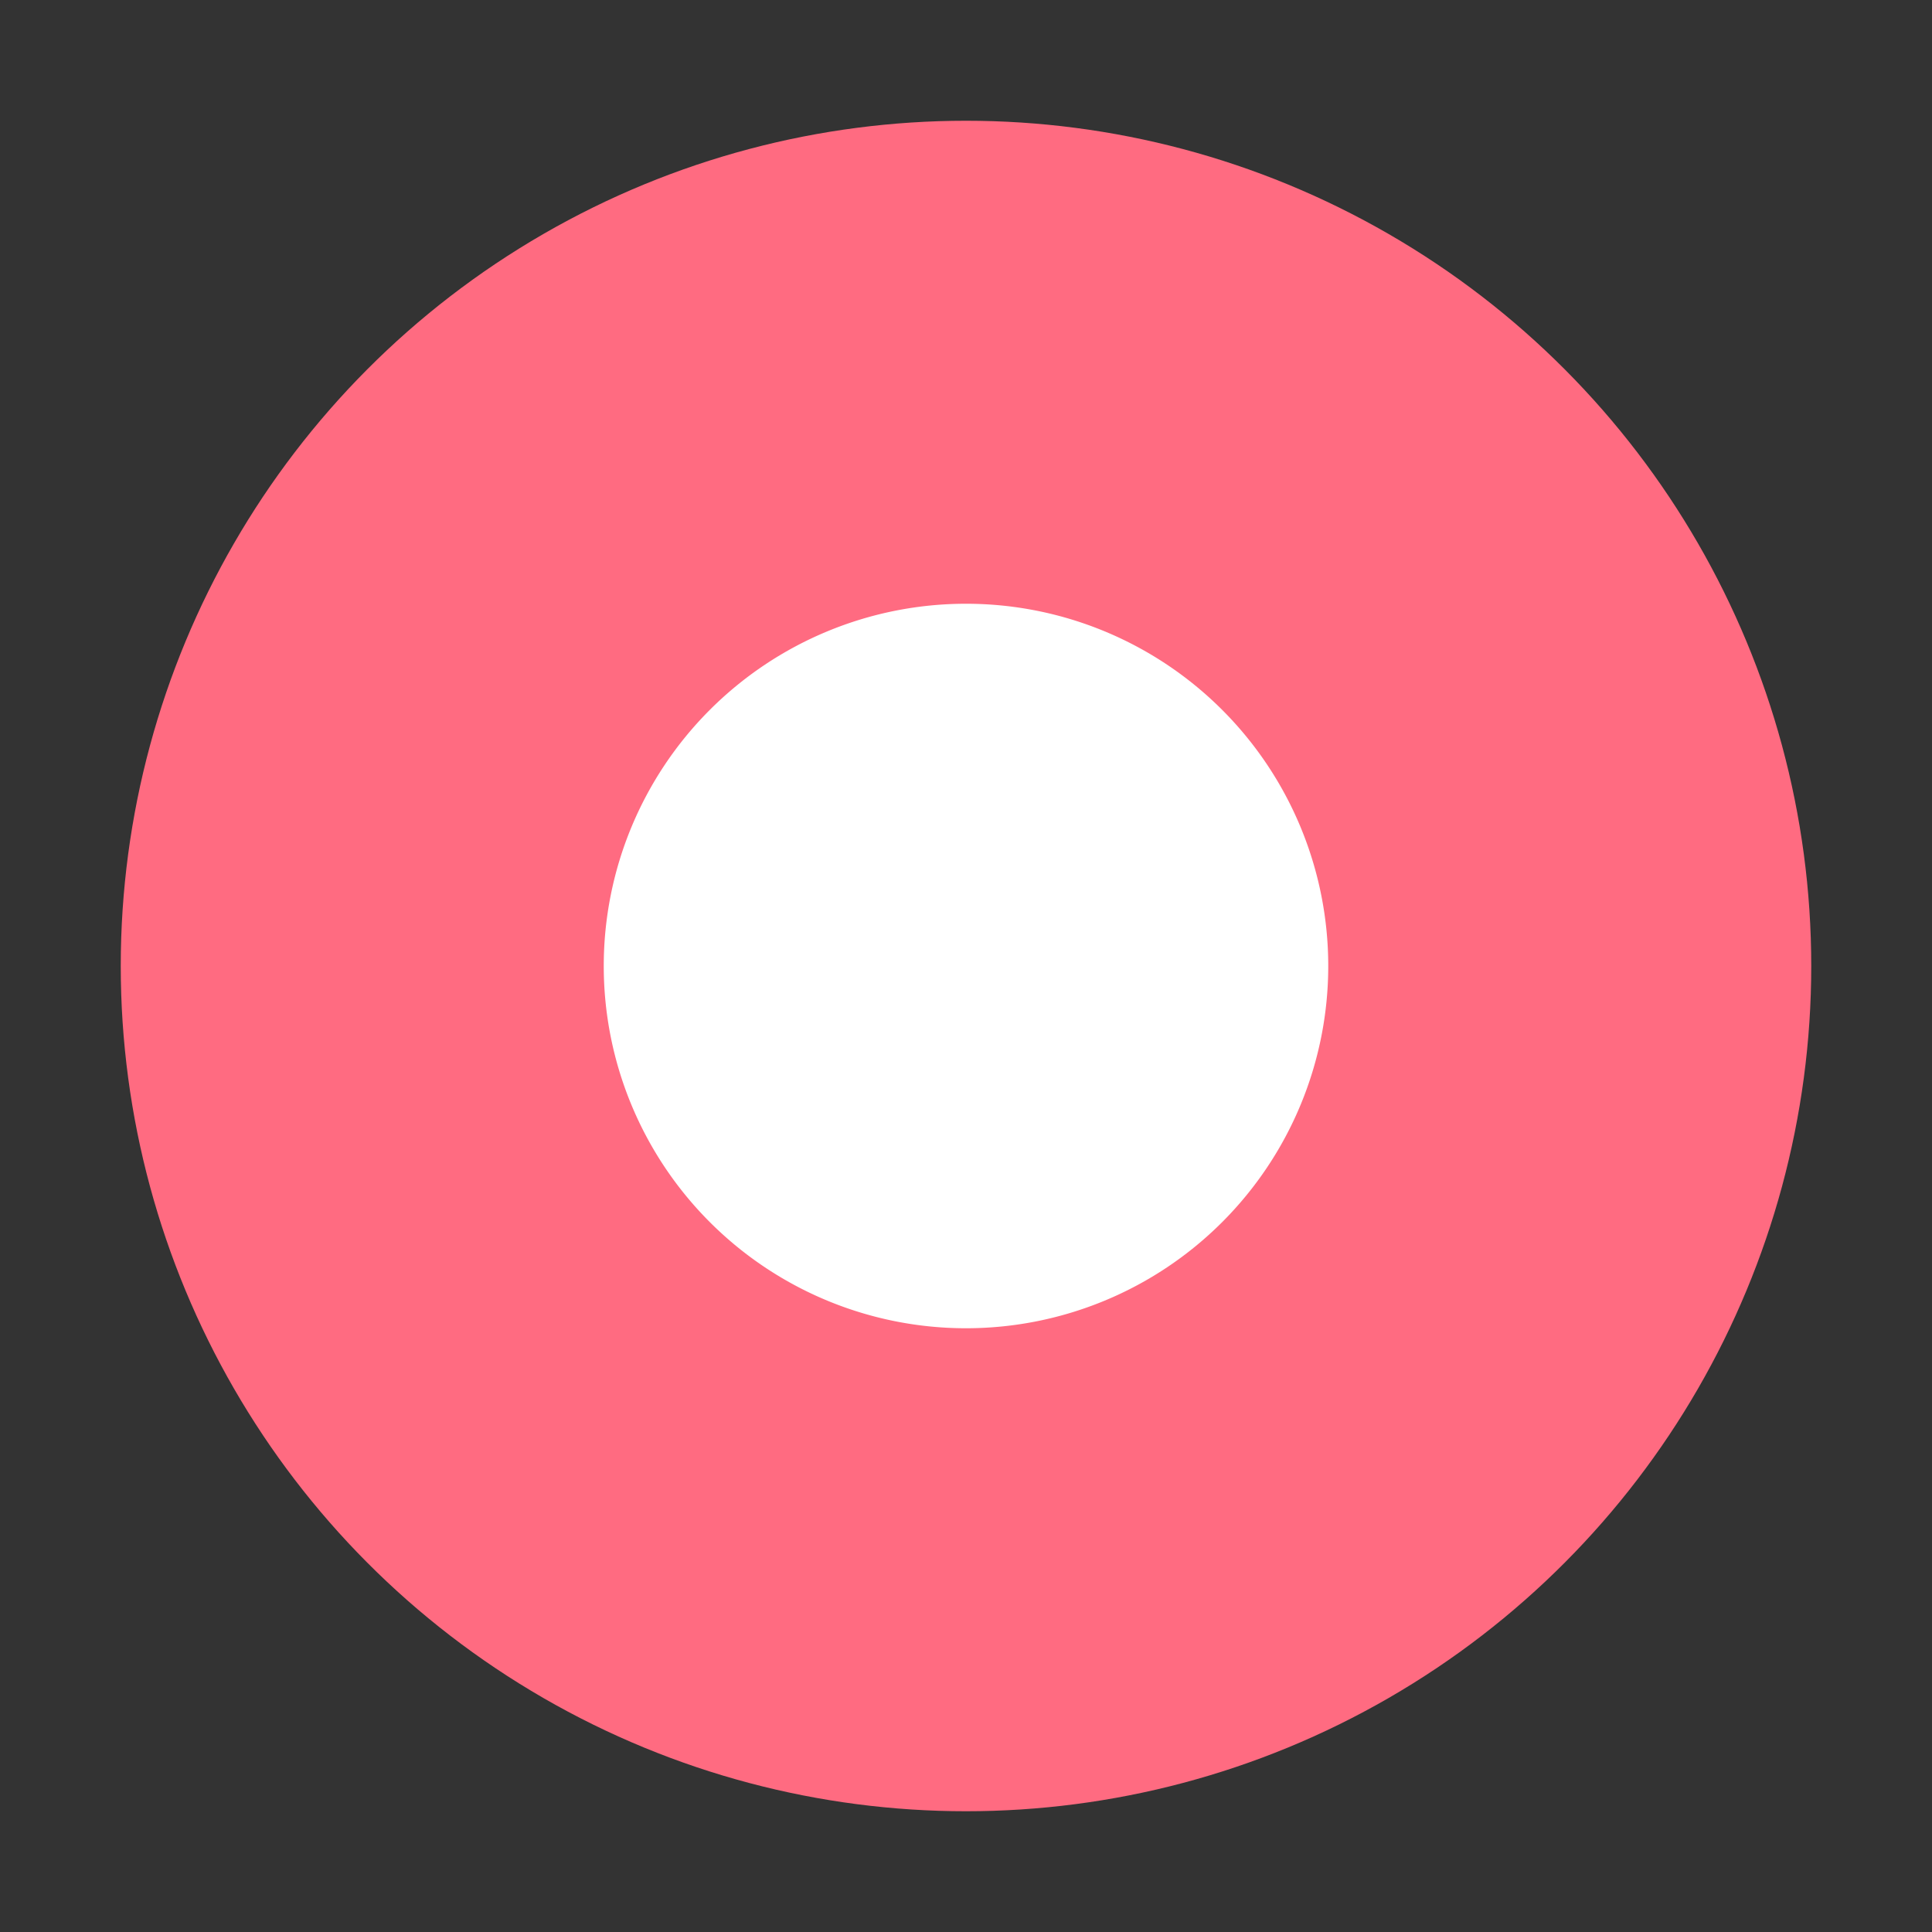 <svg xmlns="http://www.w3.org/2000/svg" width="64" height="64">
  <rect width="100%" height="100%" fill="#333333" stroke="none"/>
  <circle cx="32" cy="32" r="28" fill="#FF6B81"/>
  <path d="M32 20 A12 12 0 0 1 44 32 A12 12 0 0 1 32 44 A12 12 0 0 1 20 32 A12 12 0 0 1 32 20 Z" fill="#FFFFFF"/>
</svg>